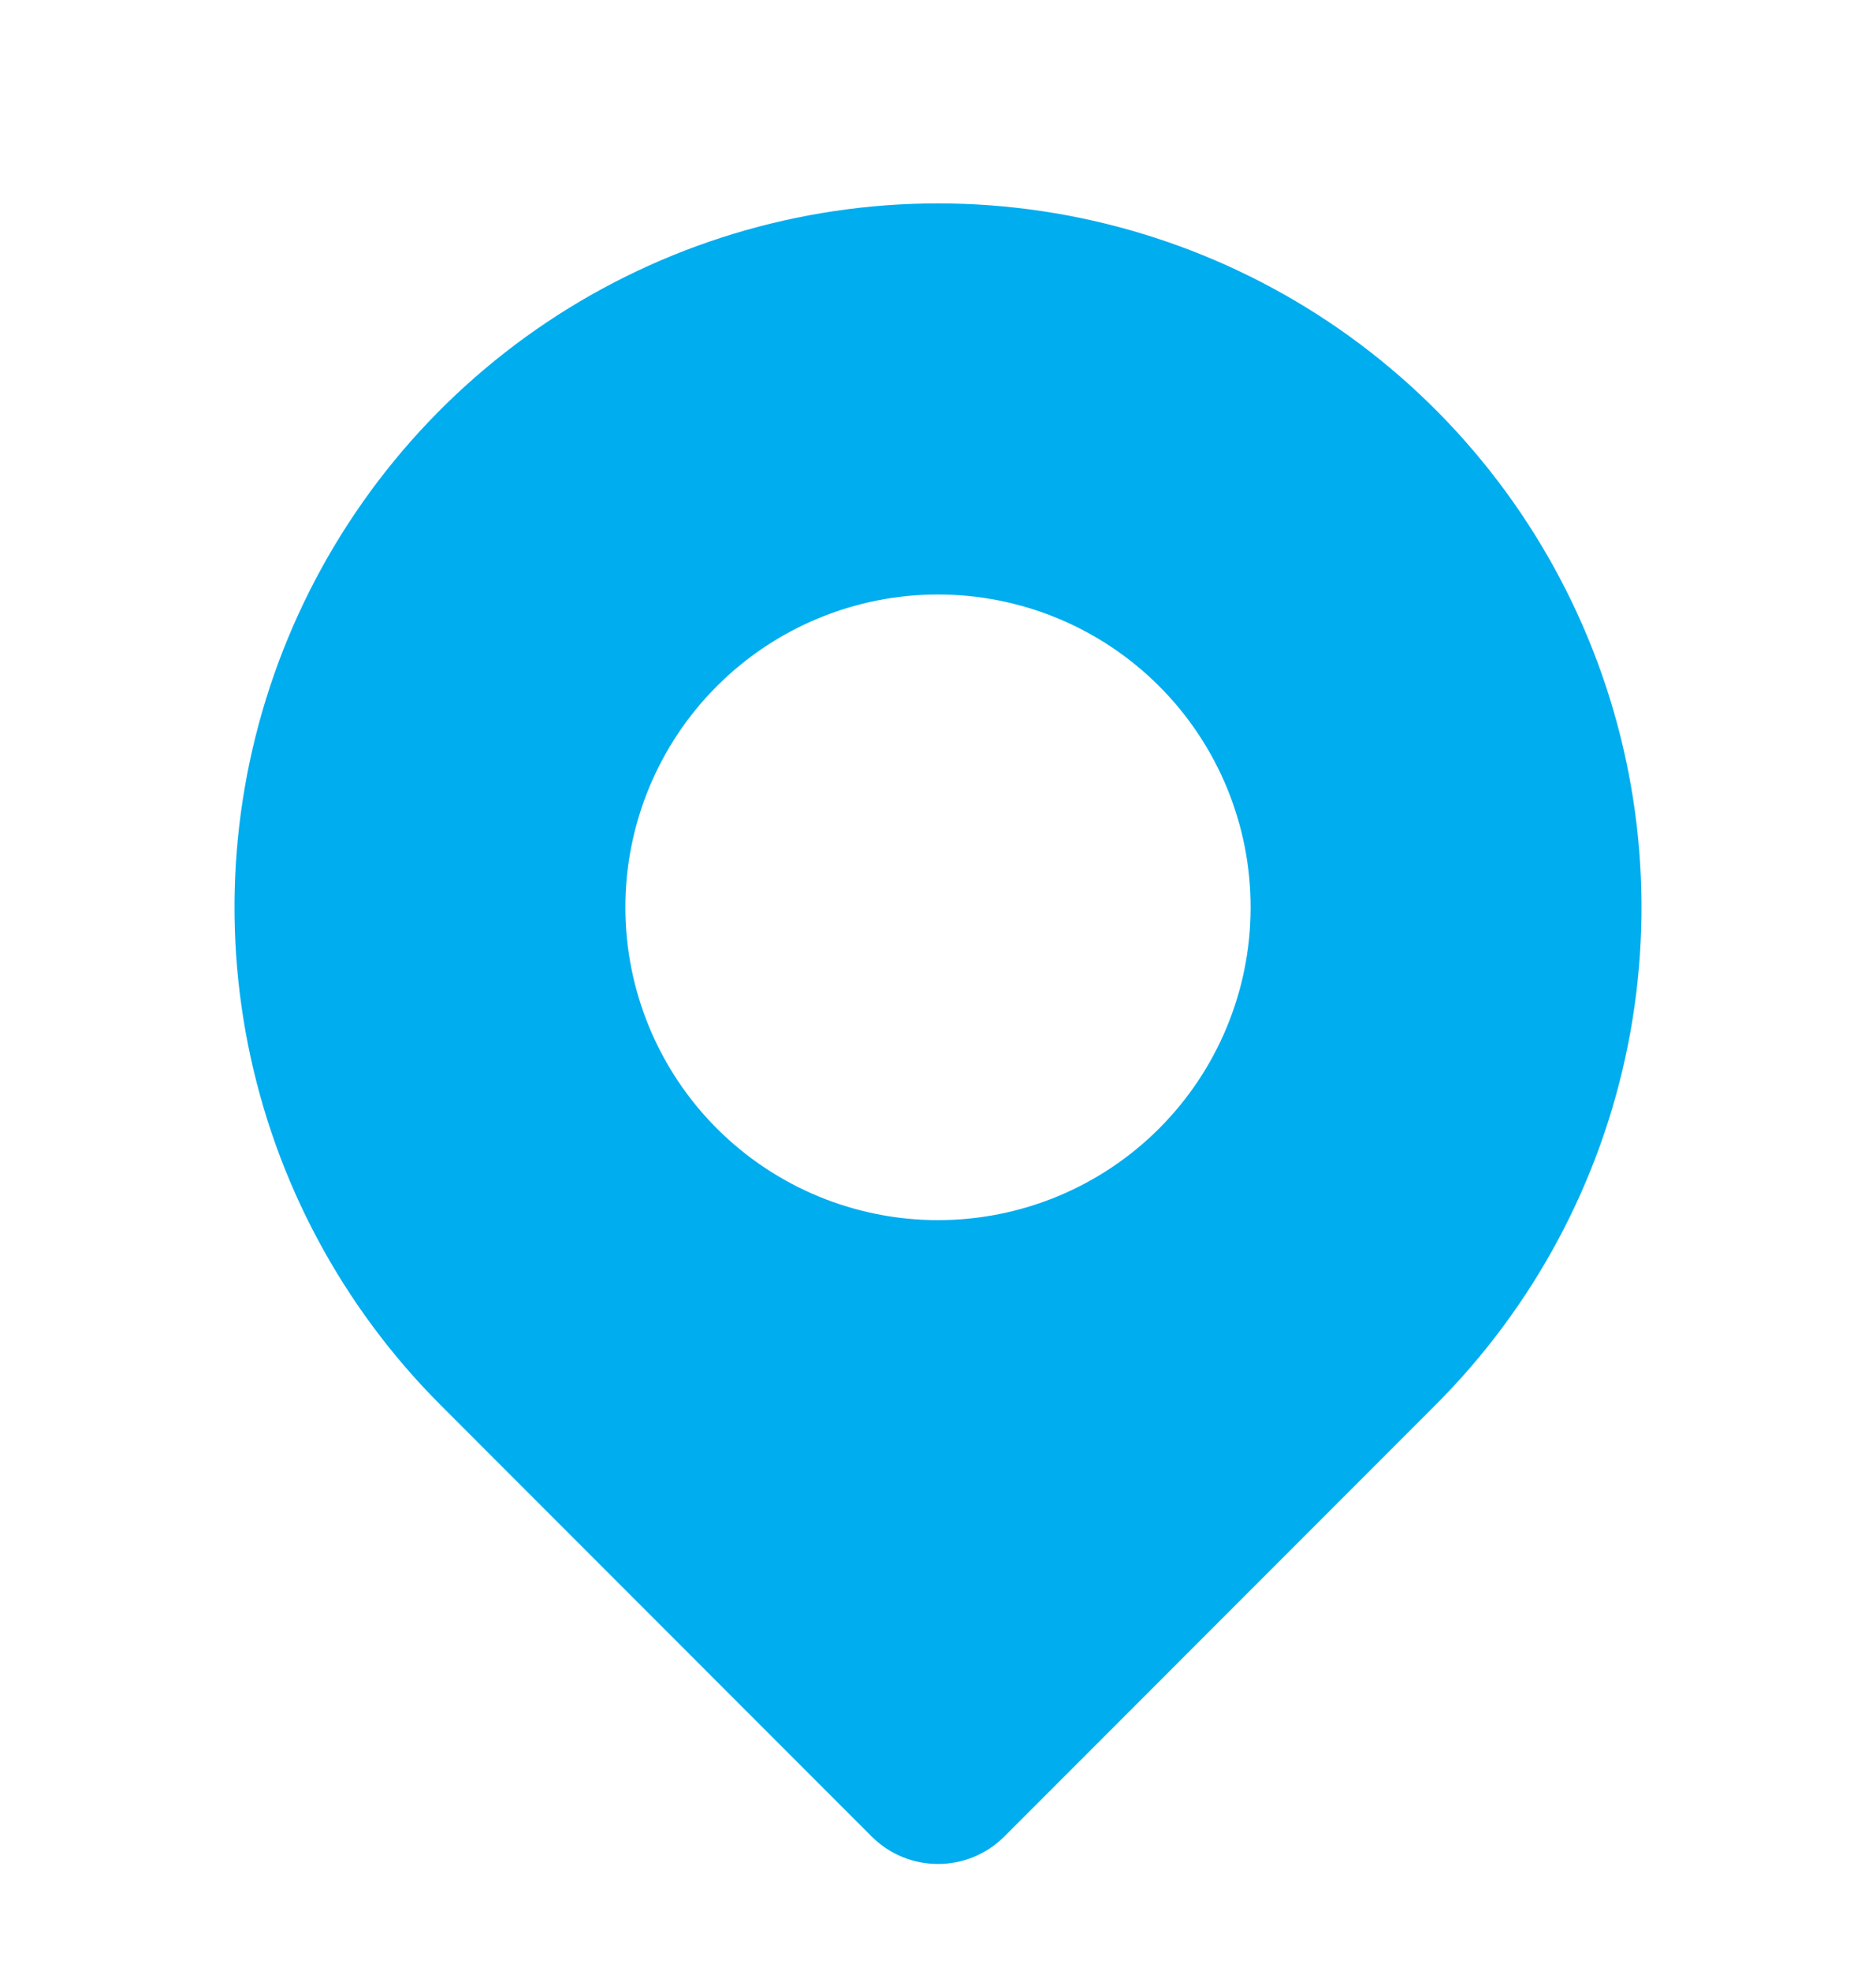 <svg width="20" height="21" viewBox="0 0 20 21" fill="none" xmlns="http://www.w3.org/2000/svg">
<path d="M15.303 14.97L10.707 19.567C10.317 19.957 9.683 19.957 9.293 19.567L4.697 14.97C3.648 13.921 2.933 12.585 2.644 11.13C2.355 9.675 2.503 8.167 3.071 6.797C3.639 5.426 4.6 4.255 5.833 3.431C7.067 2.607 8.517 2.167 10 2.167C11.483 2.167 12.933 2.607 14.167 3.431C15.4 4.255 16.361 5.426 16.929 6.797C17.497 8.167 17.645 9.675 17.356 11.13C17.067 12.585 16.352 13.921 15.303 14.97ZM10 13C10.884 13 11.732 12.649 12.357 12.024C12.982 11.399 13.333 10.551 13.333 9.667C13.333 8.783 12.982 7.935 12.357 7.31C11.732 6.685 10.884 6.334 10 6.334C9.116 6.334 8.268 6.685 7.643 7.31C7.018 7.935 6.667 8.783 6.667 9.667C6.667 10.551 7.018 11.399 7.643 12.024C8.268 12.649 9.116 13 10 13Z" fill="#00ADEF"/>
</svg>
